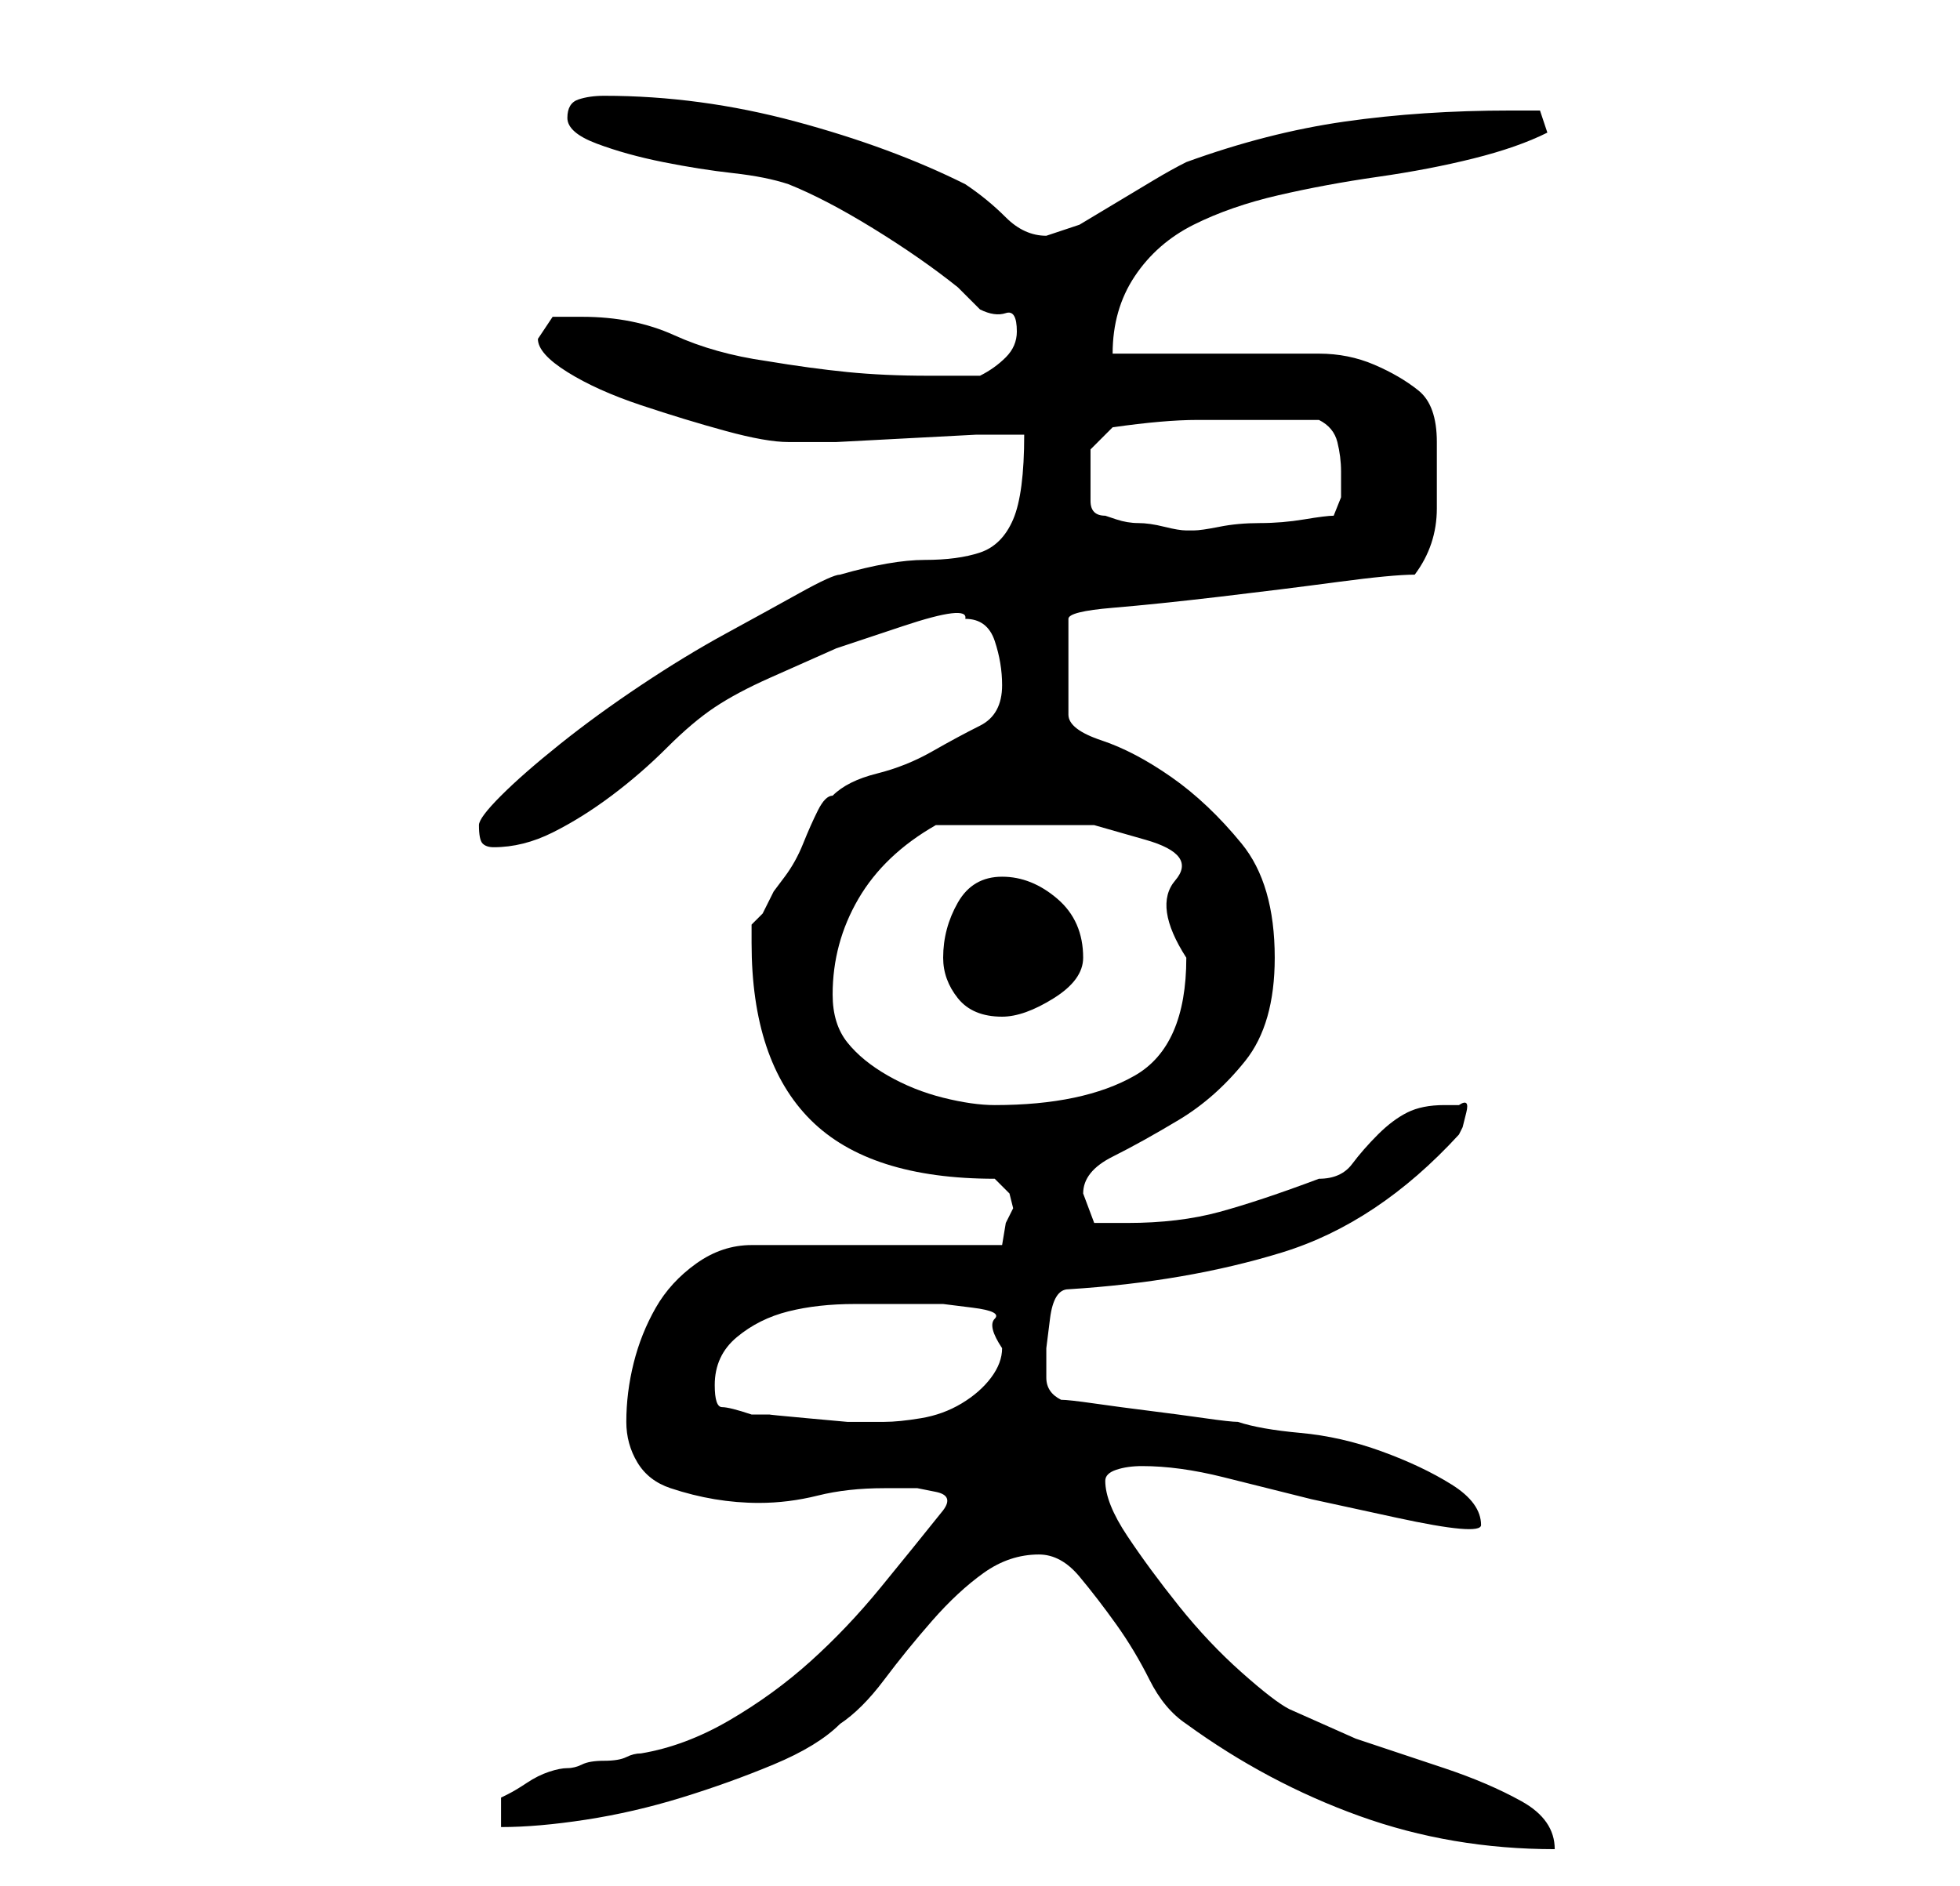 <?xml version="1.0" standalone="no"?>
<!DOCTYPE svg PUBLIC "-//W3C//DTD SVG 1.1//EN" "http://www.w3.org/Graphics/SVG/1.1/DTD/svg11.dtd" >
<svg xmlns="http://www.w3.org/2000/svg" xmlns:xlink="http://www.w3.org/1999/xlink" version="1.1" viewBox="-10 0 266 256">
   <path fill="currentColor"
d="M131 211q3 0 5.5 3t5 6.5t4.5 7.5t5 6q11 8 23.5 12.5t26.5 4.5q0 -4 -4.5 -6.5t-10.5 -4.5l-12 -4t-9 -4q-2 -1 -6.5 -5t-8.5 -9t-7 -9.5t-3 -7.5q0 -1 1.5 -1.5t3.5 -0.5q5 0 11 1.5l12 3t11.5 2.5t11.5 1q0 -3 -4 -5.5t-9.5 -4.5t-11 -2.5t-8.5 -1.5q-1 0 -4.5 -0.5
t-7.5 -1t-7.5 -1t-4.5 -0.5q-2 -1 -2 -3v-4t0.5 -4t2.5 -4q16 -1 29 -5t24 -16l0.5 -1t0.5 -2t-1 -1h-2q-3 0 -5 1t-4 3t-3.5 4t-4.5 2q-8 3 -13.5 4.5t-12.5 1.5h-4.5t-1.5 -4q0 -3 4 -5t9 -5t9 -8t4 -14q0 -10 -4.5 -15.5t-9.5 -9t-9.5 -5t-4.5 -3.5v-13q0 -1 6 -1.5
t14.5 -1.5t16 -2t10.5 -1q3 -4 3 -9v-9q0 -5 -2.5 -7t-6 -3.5t-7.5 -1.5h-8h-4h-6h-6h-4q0 -6 3 -10.5t8 -7t11.5 -4t13.5 -2.5t13 -2.5t10 -3.5l-1 -3h-4q-12 0 -22.5 1.5t-21.5 5.5q-2 1 -4.5 2.5l-5 3l-5 3t-4.5 1.5q-3 0 -5.5 -2.5t-5.5 -4.5q-10 -5 -23 -8.5t-26 -3.5
q-2 0 -3.5 0.5t-1.5 2.5t4 3.5t9 2.5t9.5 1.5t7.5 1.5q5 2 11.5 6t11.5 8l1.5 1.5l1.5 1.5q2 1 3.5 0.5t1.5 2.5q0 2 -1.5 3.5t-3.5 2.5h-7q-6 0 -11 -0.5t-11 -1.5q-7 -1 -12.5 -3.5t-12.5 -2.5h-4t-2 3q0 2 4 4.5t10 4.5t11.5 3.5t8.5 1.5h6.5t9.5 -0.5t9.5 -0.5h6.5
q0 8 -1.5 11.5t-4.5 4.5t-7.5 1t-11.5 2q-1 0 -5.5 2.5t-10 5.5t-11.5 7t-11 8t-8 7t-3 4q0 2 0.5 2.5t1.5 0.5q4 0 8 -2t8 -5t7.5 -6.5t6.5 -5.5t7.5 -4l9 -4t9 -3t8.5 -1q3 0 4 3t1 6q0 4 -3 5.5t-6.5 3.5t-7.5 3t-6 3q-1 0 -2 2t-2 4.5t-2.5 4.5l-1.5 2l-1.5 3t-1 1
t-0.5 0.5v2.5q0 16 8 24t25 8l2 2t0.5 2l-1 2t-0.5 3h-34q-4 0 -7.5 2.5t-5.5 6t-3 7.5t-1 8q0 3 1.5 5.5t4.5 3.5t6 1.5t6 0.5q4 0 8 -1t9 -1h1.5h3t2.5 0.5t1 2.5v0q-4 5 -8.5 10.5t-9.5 10t-11 8t-12 4.5q-1 0 -2 0.5t-3 0.5t-3 0.5t-2 0.5t-2.5 0.5t-3 1.5t-2.5 1.5
l-1 0.5v4q5 0 11.5 -1t13 -3t12.5 -4.5t9 -5.5q3 -2 6 -6t6.5 -8t7 -6.5t7.5 -2.5zM87 188q0 -4 3 -6.5t7 -3.5t9 -1h8h4t4 0.5t3 1.5t1 4q0 2 -1.5 4t-4 3.5t-5.5 2t-5 0.5h-1h-4t-5.5 -0.5t-5 -0.5h-2.5q-3 -1 -4 -1t-1 -3zM103 135q0 -7 3.5 -13t10.5 -10h11h10.5t7 2
t4 5.5t1.5 10.5q0 12 -7 16t-19 4q-3 0 -7 -1t-7.5 -3t-5.5 -4.5t-2 -6.5zM118 130q0 3 2 5.5t6 2.5q3 0 7 -2.5t4 -5.5q0 -5 -3.5 -8t-7.5 -3t-6 3.5t-2 7.5zM138 65v-4t3 -3q7 -1 11.5 -1h10.5h3h3q2 1 2.5 3t0.5 4v3.5t-1 2.5q-1 0 -4 0.5t-6 0.5t-5.5 0.5t-3.5 0.5v0h-1
q-1 0 -3 -0.5t-3.5 -0.5t-3 -0.5l-1.5 -0.5q-2 0 -2 -2v-3z" />
</svg>
